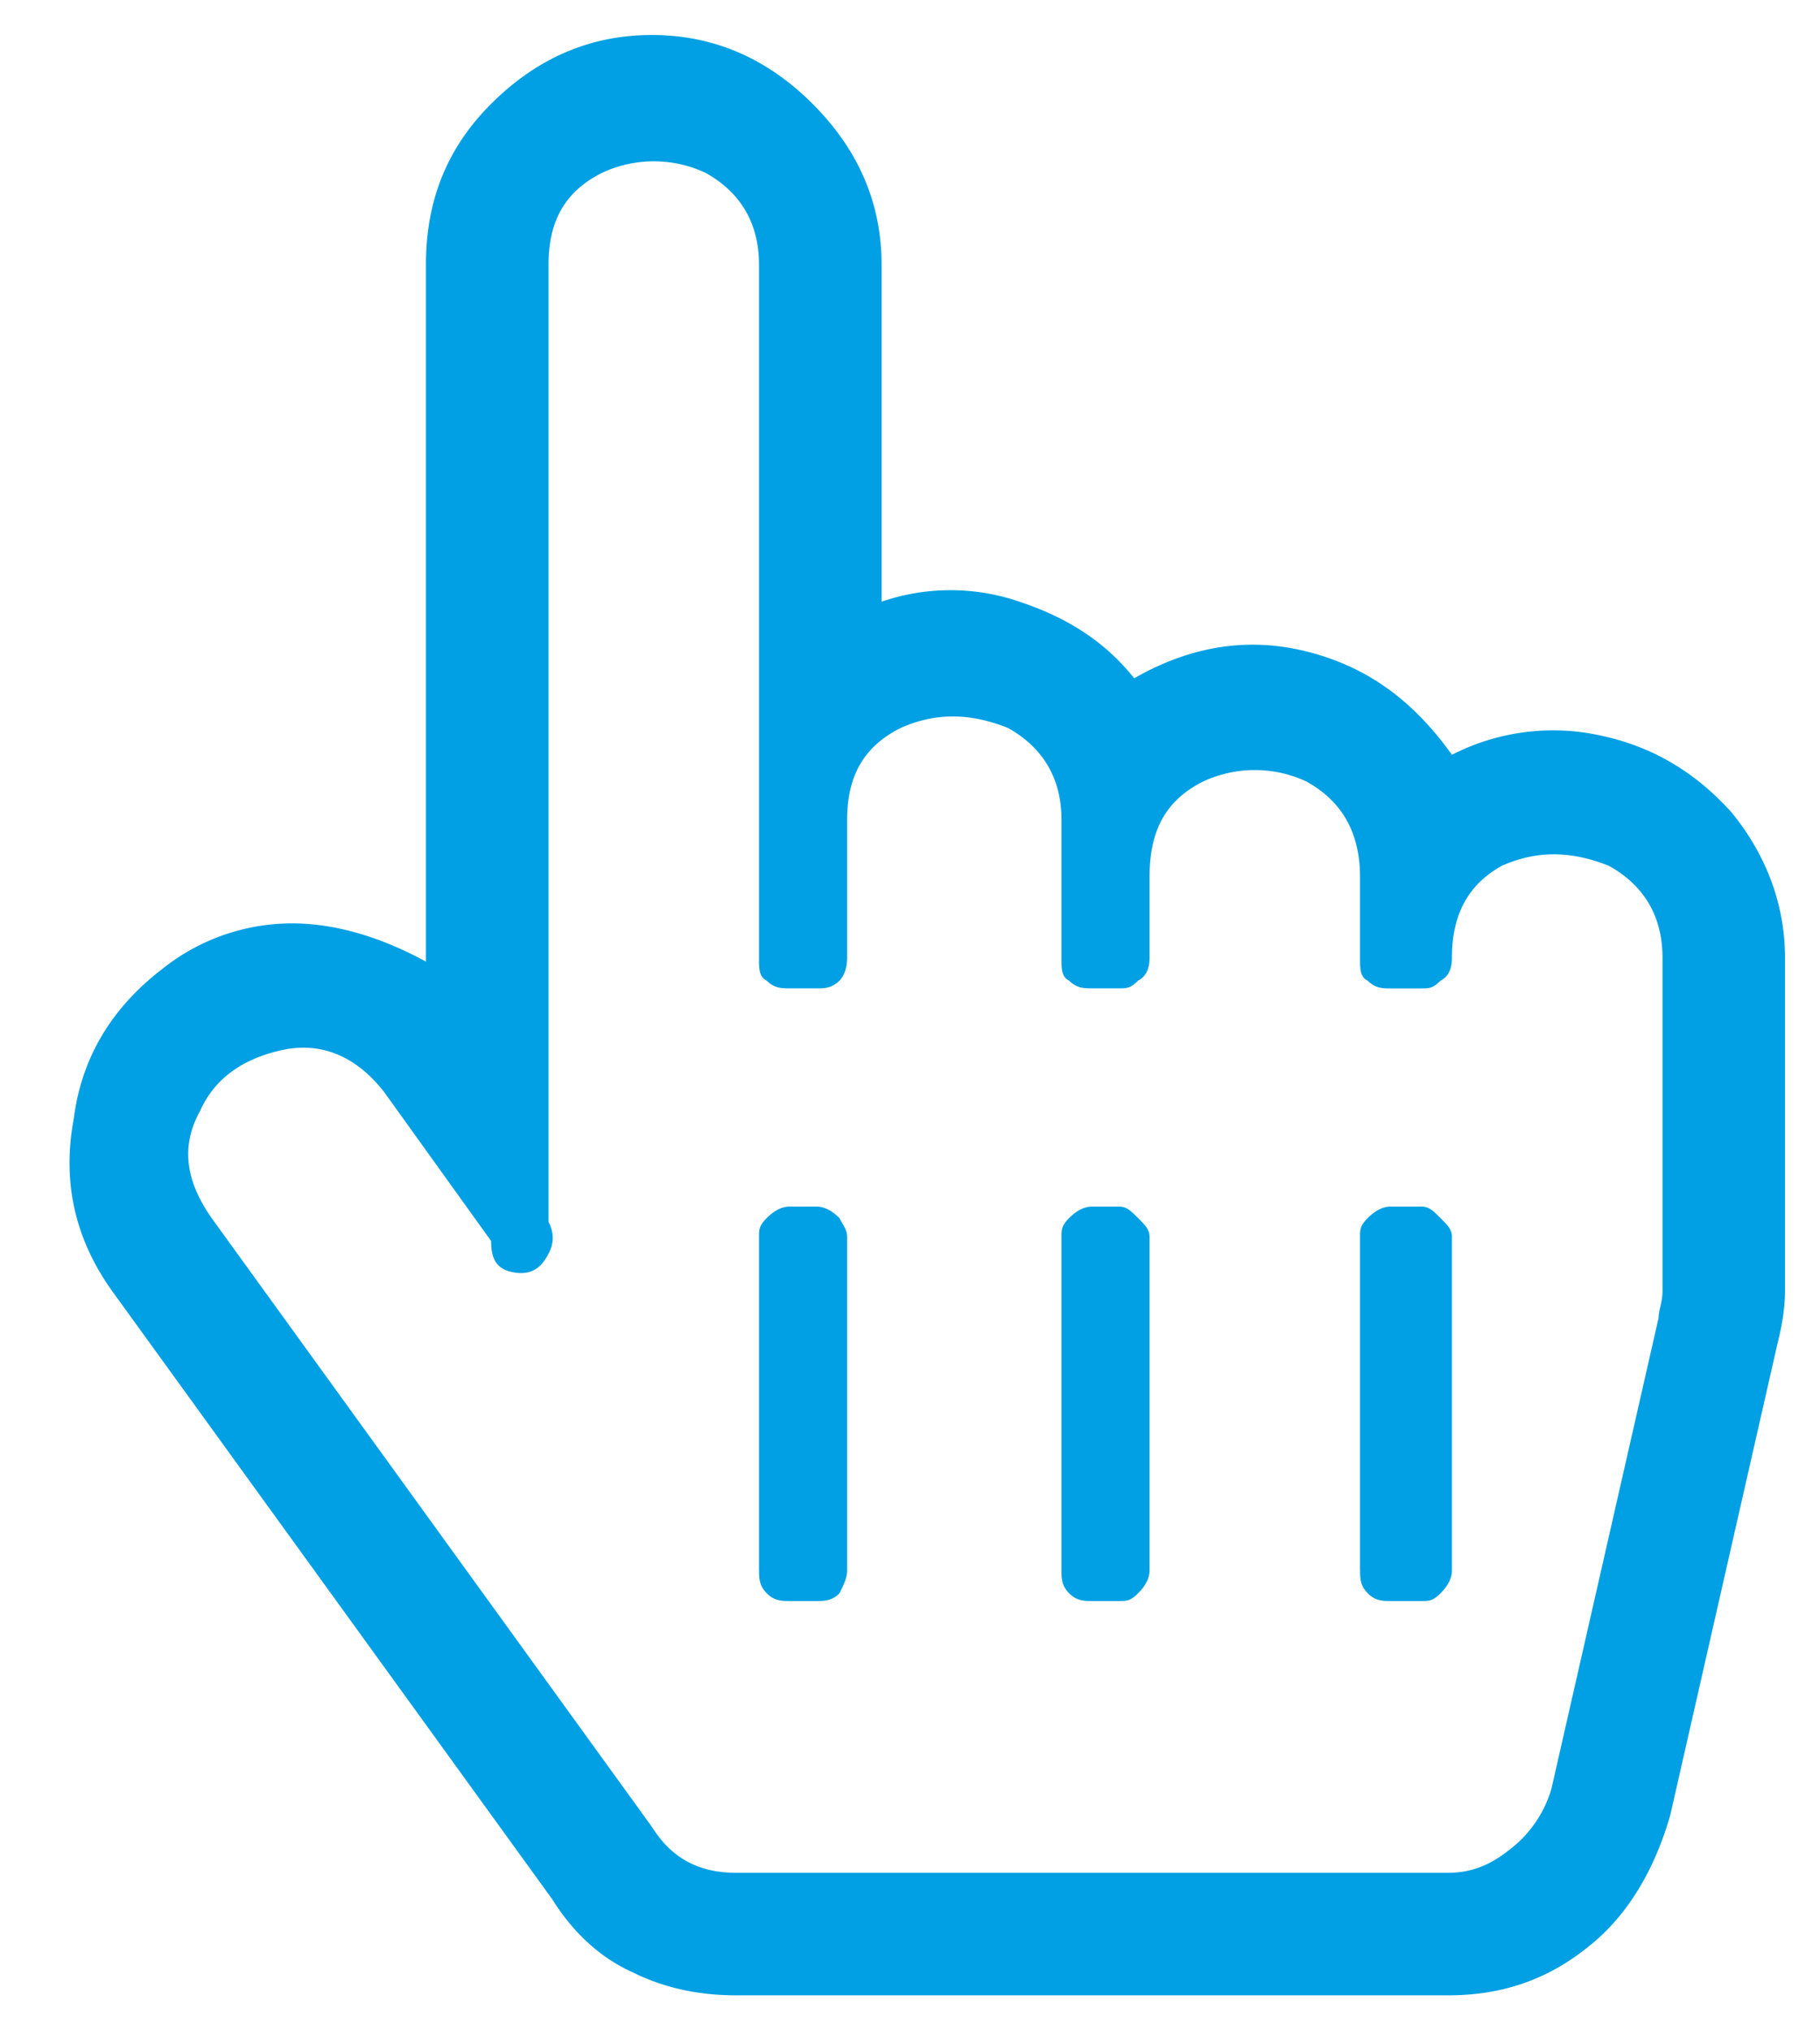 <svg width="26" height="29" fill="none" xmlns="http://www.w3.org/2000/svg"><path d="M20.742 10.781a3.163 3.163 0 012.133-.273c.766.164 1.367.547 1.86 1.094.492.601.765 1.312.765 2.078v4.758c0 .273-.055.546-.11.765l-1.53 6.727c-.22.765-.602 1.422-1.15 1.86-.6.491-1.257.71-2.023.71h-10.17c-.547 0-1.04-.11-1.477-.328-.492-.219-.875-.602-1.148-1.04L1.6 18.438c-.546-.765-.71-1.585-.546-2.46.11-.875.547-1.586 1.258-2.133a2.97 2.97 0 011.859-.656c.656 0 1.312.218 1.914.546V3.781c0-.875.273-1.64.93-2.297C7.672.828 8.437.5 9.312.5c.876 0 1.641.328 2.297.984.657.657.985 1.422.985 2.297v4.813a3.035 3.035 0 011.969 0c.656.219 1.203.547 1.64 1.094.766-.438 1.586-.602 2.461-.383.875.218 1.531.71 2.078 1.476zM5.484 15.594c-.382-.492-.875-.711-1.421-.602-.547.11-.985.383-1.204.875-.273.492-.218.985.164 1.531l6.29 8.696c.273.437.656.656 1.203.656h10.171c.329 0 .602-.11.875-.328a1.69 1.69 0 00.602-.875l1.531-6.727c0-.11.055-.218.055-.383V13.68c0-.602-.273-1.04-.766-1.313-.547-.219-1.039-.219-1.53 0-.493.274-.712.711-.712 1.313 0 .164-.055.273-.164.328-.11.11-.164.11-.273.11h-.438c-.11 0-.219 0-.328-.11-.11-.055-.11-.164-.11-.328v-1.15c0-.656-.273-1.094-.765-1.367a1.743 1.743 0 00-1.477 0c-.546.274-.765.711-.765 1.367v1.149c0 .164-.055.273-.164.328-.11.11-.164.11-.274.11h-.382c-.11 0-.22 0-.329-.11-.109-.055-.109-.164-.109-.328v-1.97c0-.6-.273-1.038-.766-1.312-.546-.218-1.039-.218-1.53 0-.548.274-.766.711-.766 1.313v1.969c0 .164-.055.273-.11.328-.11.11-.219.11-.328.11h-.383c-.11 0-.219 0-.328-.11-.11-.055-.11-.164-.11-.328V3.78c0-.601-.273-1.039-.765-1.312a1.743 1.743 0 00-1.476 0c-.547.273-.766.71-.766 1.312v13.672c.11.219.055.383-.055.547-.11.164-.273.219-.492.164-.219-.055-.273-.219-.273-.437l-1.532-2.133zm5.36 6.836c0 .11 0 .218.11.328.108.11.218.11.327.11h.383c.11 0 .219 0 .328-.11.055-.11.11-.219.11-.328v-4.758c0-.11-.055-.164-.11-.274-.11-.109-.219-.164-.328-.164h-.383c-.11 0-.219.055-.328.164-.11.11-.11.165-.11.274v4.758zm4.32 0c0 .11 0 .218.11.328.109.11.218.11.328.11h.382c.11 0 .164 0 .274-.11.11-.11.164-.219.164-.328v-4.758c0-.11-.055-.164-.164-.274-.11-.109-.164-.164-.274-.164h-.382c-.11 0-.22.055-.329.164-.109.11-.109.165-.109.274v4.758zm4.266 0c0 .11 0 .218.11.328.108.11.218.11.327.11h.438c.11 0 .164 0 .273-.11.11-.11.164-.219.164-.328v-4.758c0-.11-.055-.164-.164-.274-.11-.109-.164-.164-.273-.164h-.438c-.11 0-.219.055-.328.164-.11.11-.11.165-.11.274v4.758z" fill="#01A0E4"/></svg>